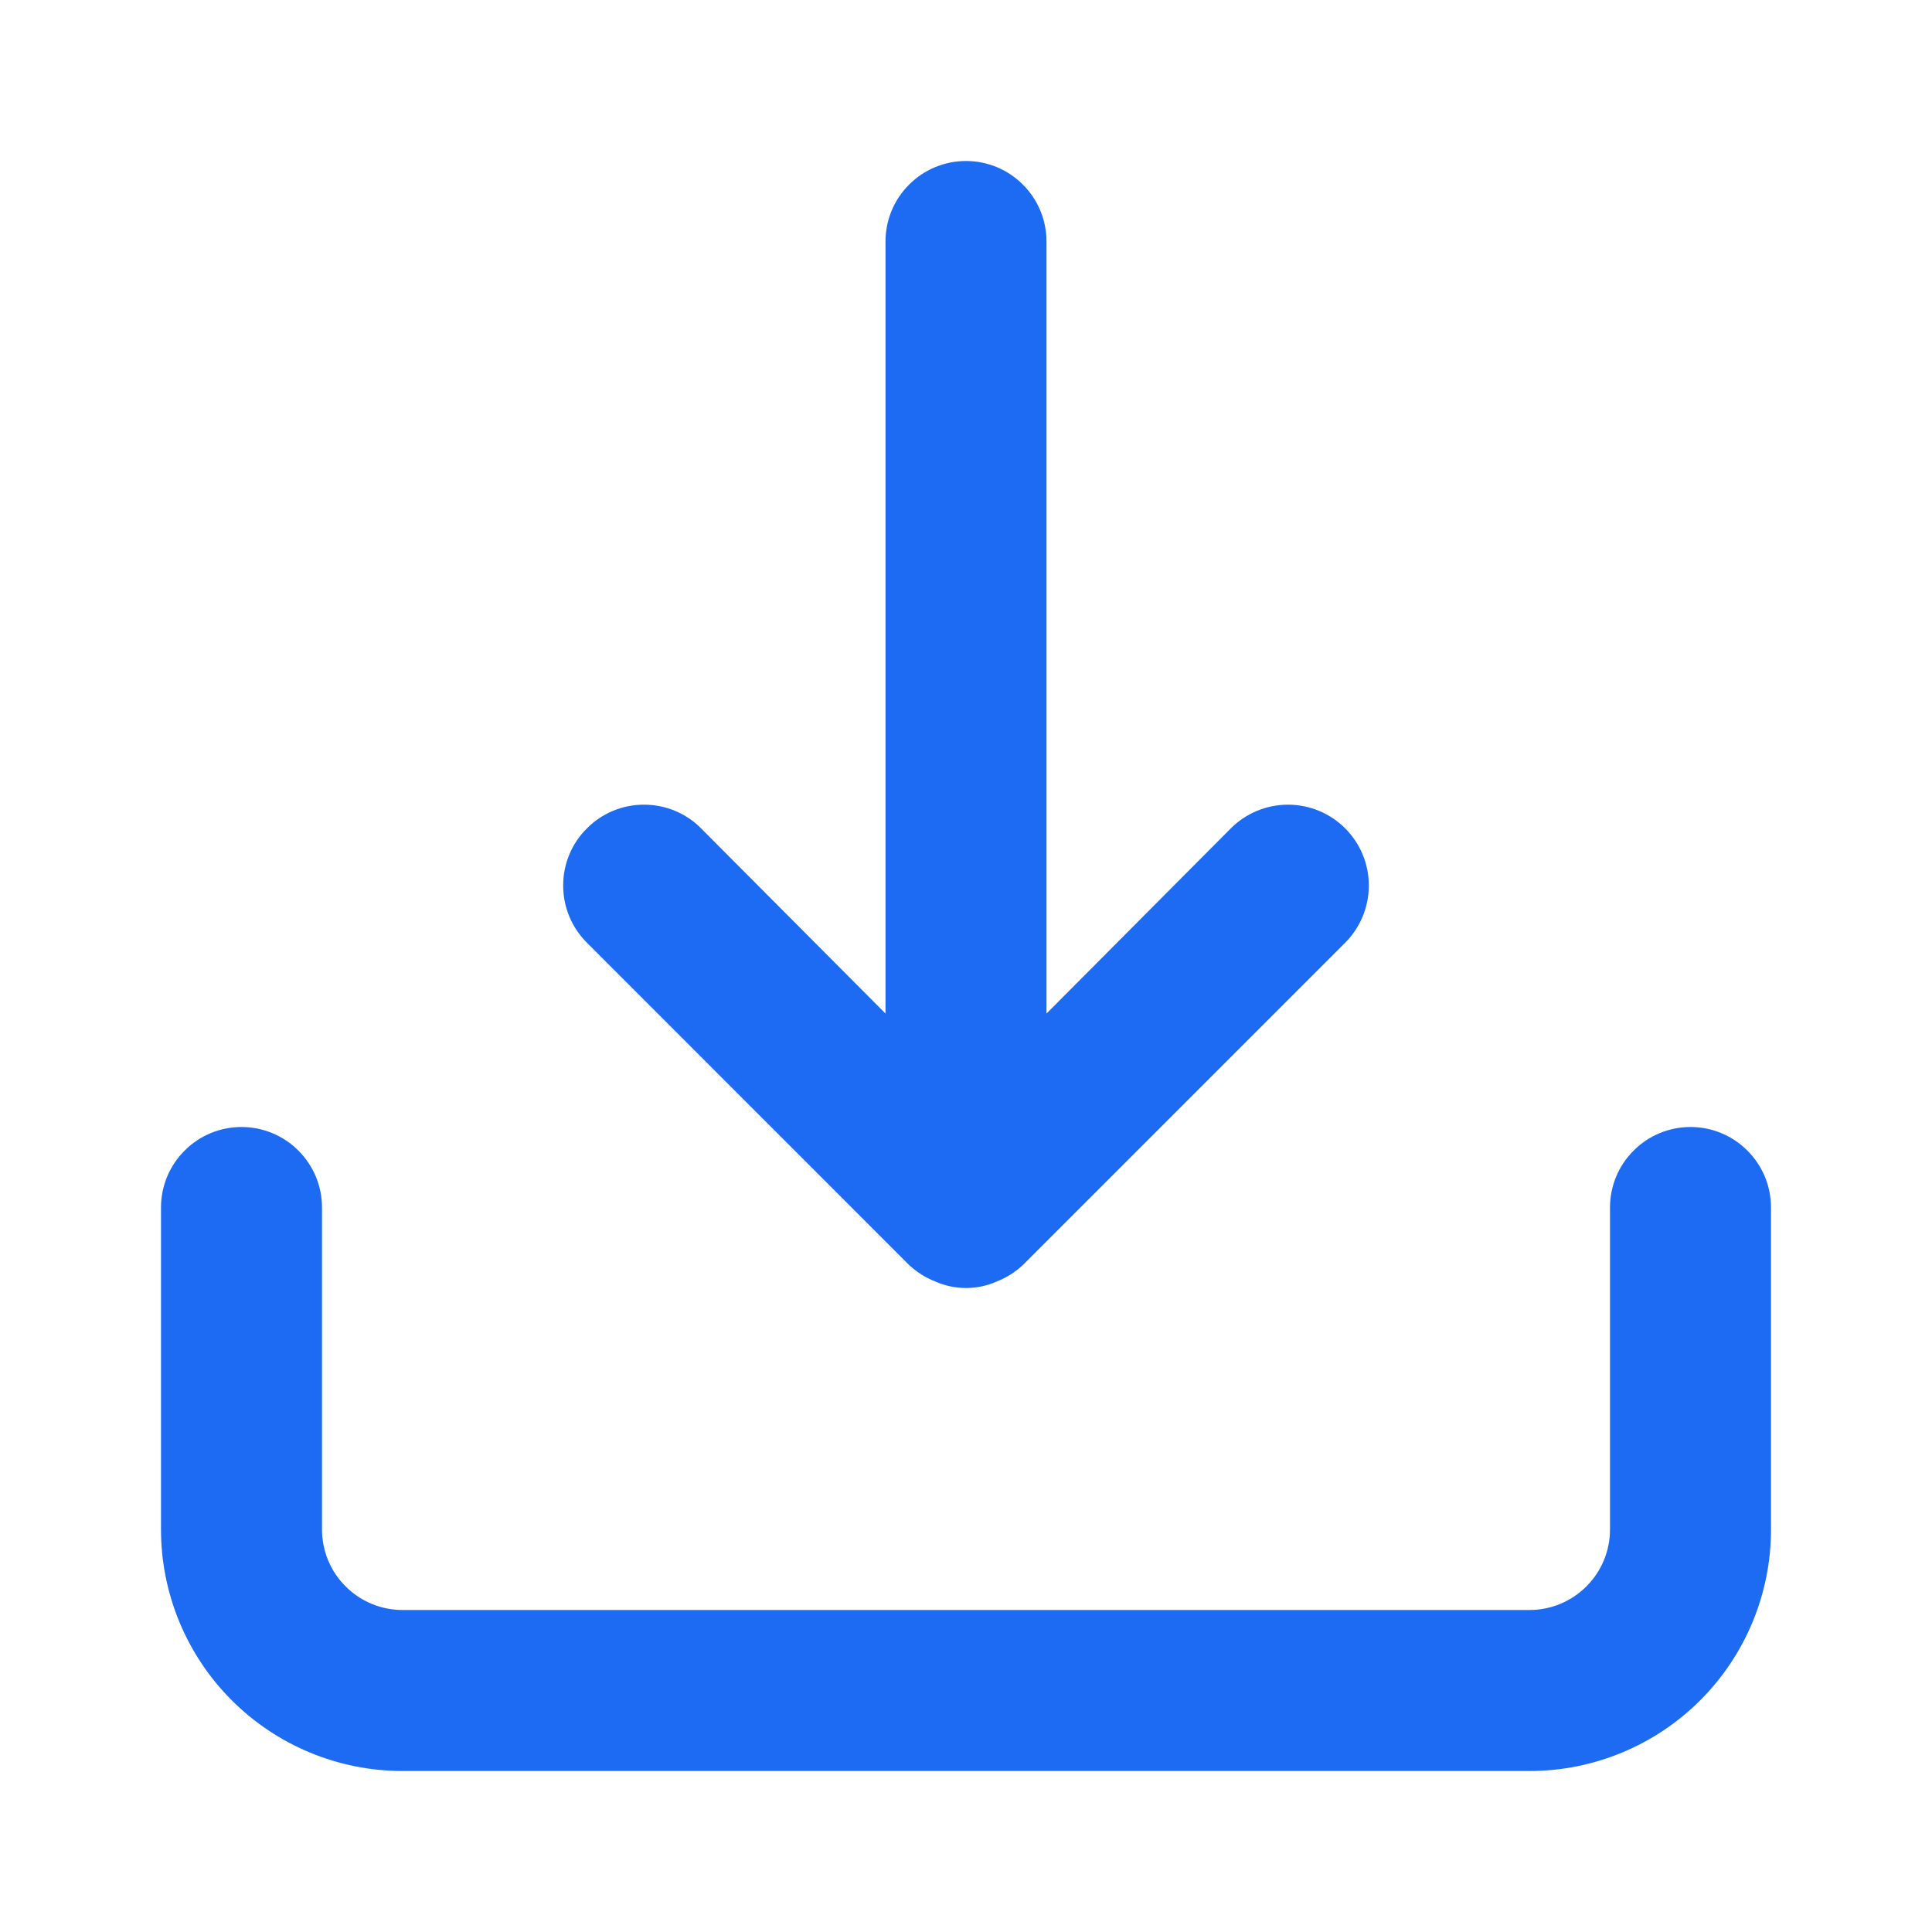 <svg width="18" height="18" viewBox="0 0 18 18" fill="none" xmlns="http://www.w3.org/2000/svg">
<path d="M15.75 10.5C15.551 10.5 15.36 10.579 15.22 10.72C15.079 10.86 15 11.051 15 11.25V14.25C15 14.449 14.921 14.64 14.78 14.78C14.64 14.921 14.449 15 14.25 15H3.75C3.551 15 3.36 14.921 3.22 14.78C3.079 14.64 3 14.449 3 14.25V11.25C3 11.051 2.921 10.86 2.78 10.72C2.64 10.579 2.449 10.5 2.25 10.5C2.051 10.5 1.86 10.579 1.72 10.72C1.579 10.86 1.5 11.051 1.5 11.25V14.25C1.5 14.847 1.737 15.419 2.159 15.841C2.581 16.263 3.153 16.5 3.75 16.5H14.25C14.847 16.5 15.419 16.263 15.841 15.841C16.263 15.419 16.5 14.847 16.5 14.25V11.25C16.5 11.051 16.421 10.86 16.28 10.72C16.14 10.579 15.949 10.5 15.75 10.5ZM8.467 11.783C8.539 11.851 8.623 11.904 8.715 11.94C8.805 11.98 8.902 12 9 12C9.098 12 9.195 11.98 9.285 11.94C9.377 11.904 9.461 11.851 9.533 11.783L12.533 8.783C12.674 8.641 12.753 8.45 12.753 8.25C12.753 8.05 12.674 7.859 12.533 7.718C12.391 7.576 12.2 7.497 12 7.497C11.8 7.497 11.609 7.576 11.467 7.718L9.75 9.443V2.25C9.75 2.051 9.671 1.86 9.53 1.72C9.39 1.579 9.199 1.5 9 1.5C8.801 1.5 8.61 1.579 8.47 1.72C8.329 1.86 8.25 2.051 8.25 2.25V9.443L6.532 7.718C6.463 7.648 6.38 7.592 6.288 7.554C6.197 7.516 6.099 7.497 6 7.497C5.901 7.497 5.803 7.516 5.712 7.554C5.62 7.592 5.537 7.648 5.468 7.718C5.398 7.787 5.342 7.87 5.304 7.962C5.266 8.053 5.247 8.151 5.247 8.25C5.247 8.349 5.266 8.447 5.304 8.538C5.342 8.63 5.398 8.713 5.468 8.783L8.467 11.783Z" fill="#1D6BF3"/>
</svg>
